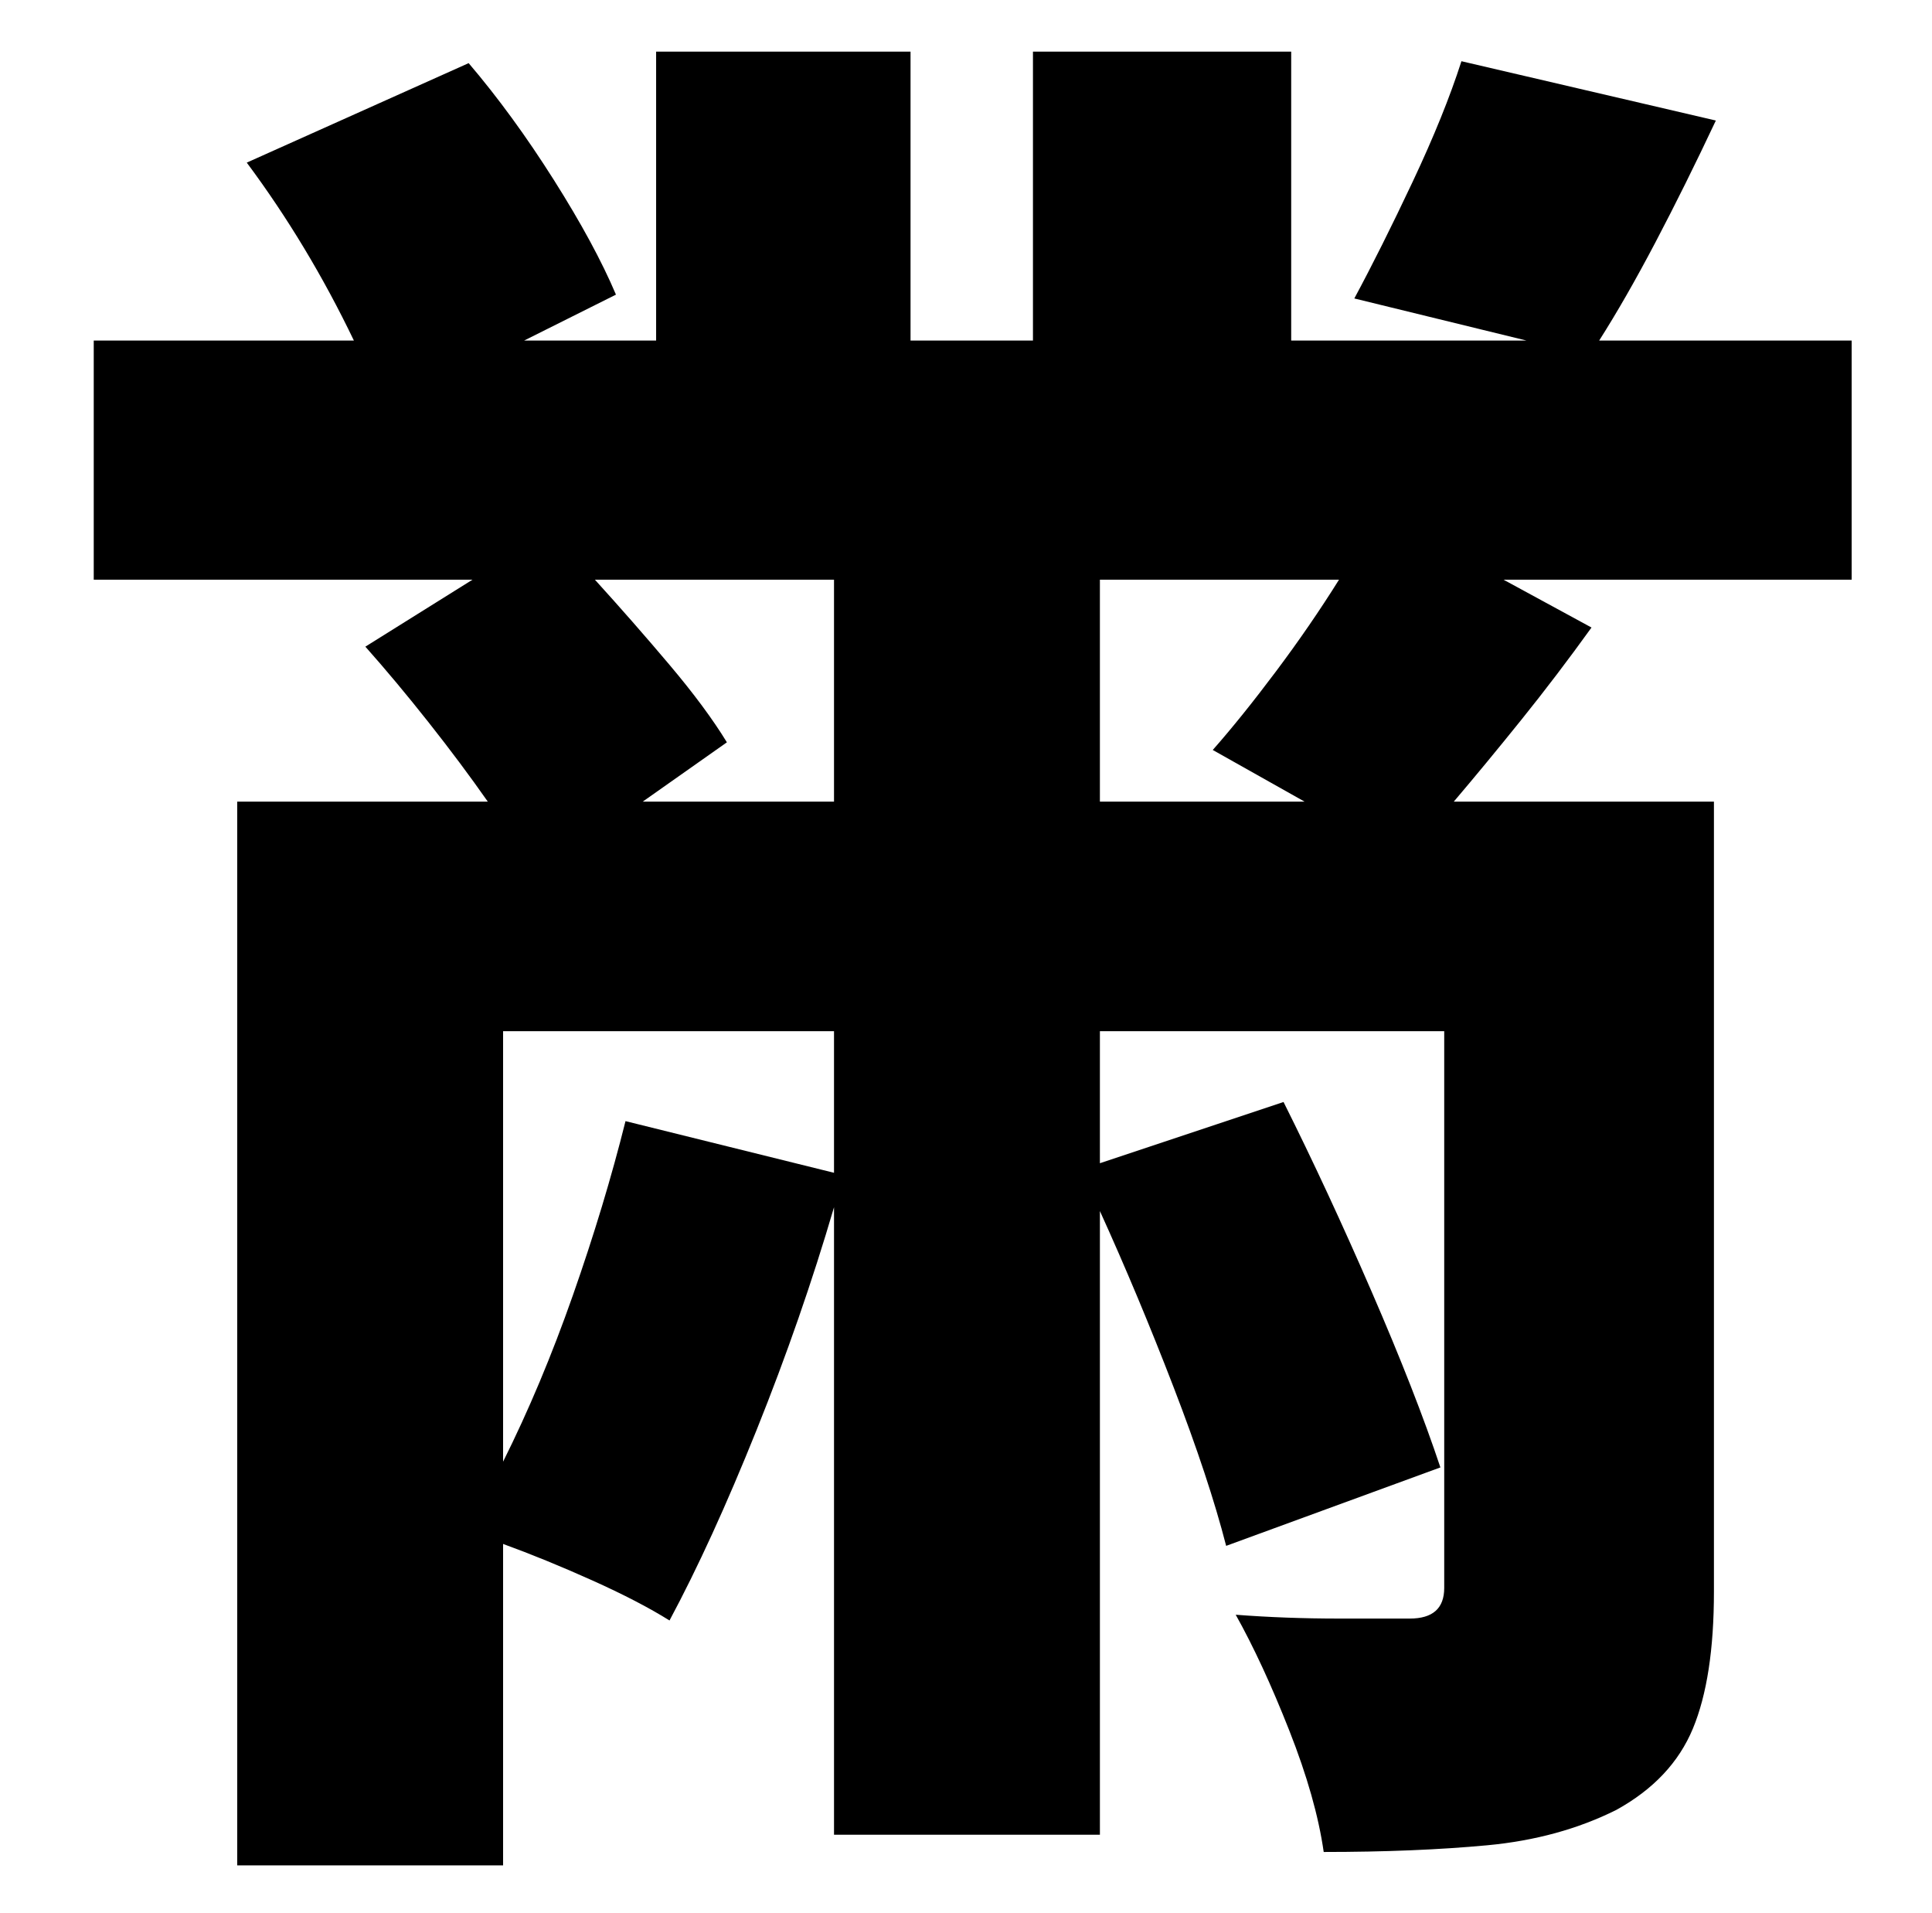 <?xml version="1.0" standalone="no"?>
<!DOCTYPE svg PUBLIC "-//W3C//DTD SVG 1.1//EN" "http://www.w3.org/Graphics/SVG/1.1/DTD/svg11.dtd" >
<svg xmlns="http://www.w3.org/2000/svg" xmlns:xlink="http://www.w3.org/1999/xlink" version="1.1" viewBox="-10 0 1010 1000">
   <path fill="currentColor"
d="M672 419l-48 -27q15 -17 33 -41t33 -48h-125v116h107zM426 613v-74h-173v225q20 -40 36.5 -87t27.5 -91zM426 303h-125q20 22 39 44.5t30 40.5l-44 31h100v-116zM958 178v125h-182l46 25q-18 25 -36.5 48t-35.5 43h136v413q0 45 -11 71.5t-40 42.5q-30 15 -67.5 18.5
t-85.5 3.5q-4 -28 -18 -63.5t-28 -60.5q26 2 54 2h37q18 0 18 -16v-291h-180v69l96 -32q23 46 46 99t36 92l-112 41q-9 -35 -27.5 -83t-38.5 -92v326h-139v-328q-17 58 -40.5 116.5t-45.5 99.5q-16 -10 -40.5 -21t-46.5 -19v168h-139v-556h131q-14 -20 -31 -41.5t-33 -39.5
l56 -35h-198v-125h136q-24 -50 -56 -93l116 -52q23 27 44.5 61t32.5 60l-48 24h69v-151h133v151h64v-151h135v151h123l-90 -22q14 -26 30.5 -61t25.5 -63l133 31q-16 34 -31.5 63.5t-29.5 51.5h132z" />
</svg>
